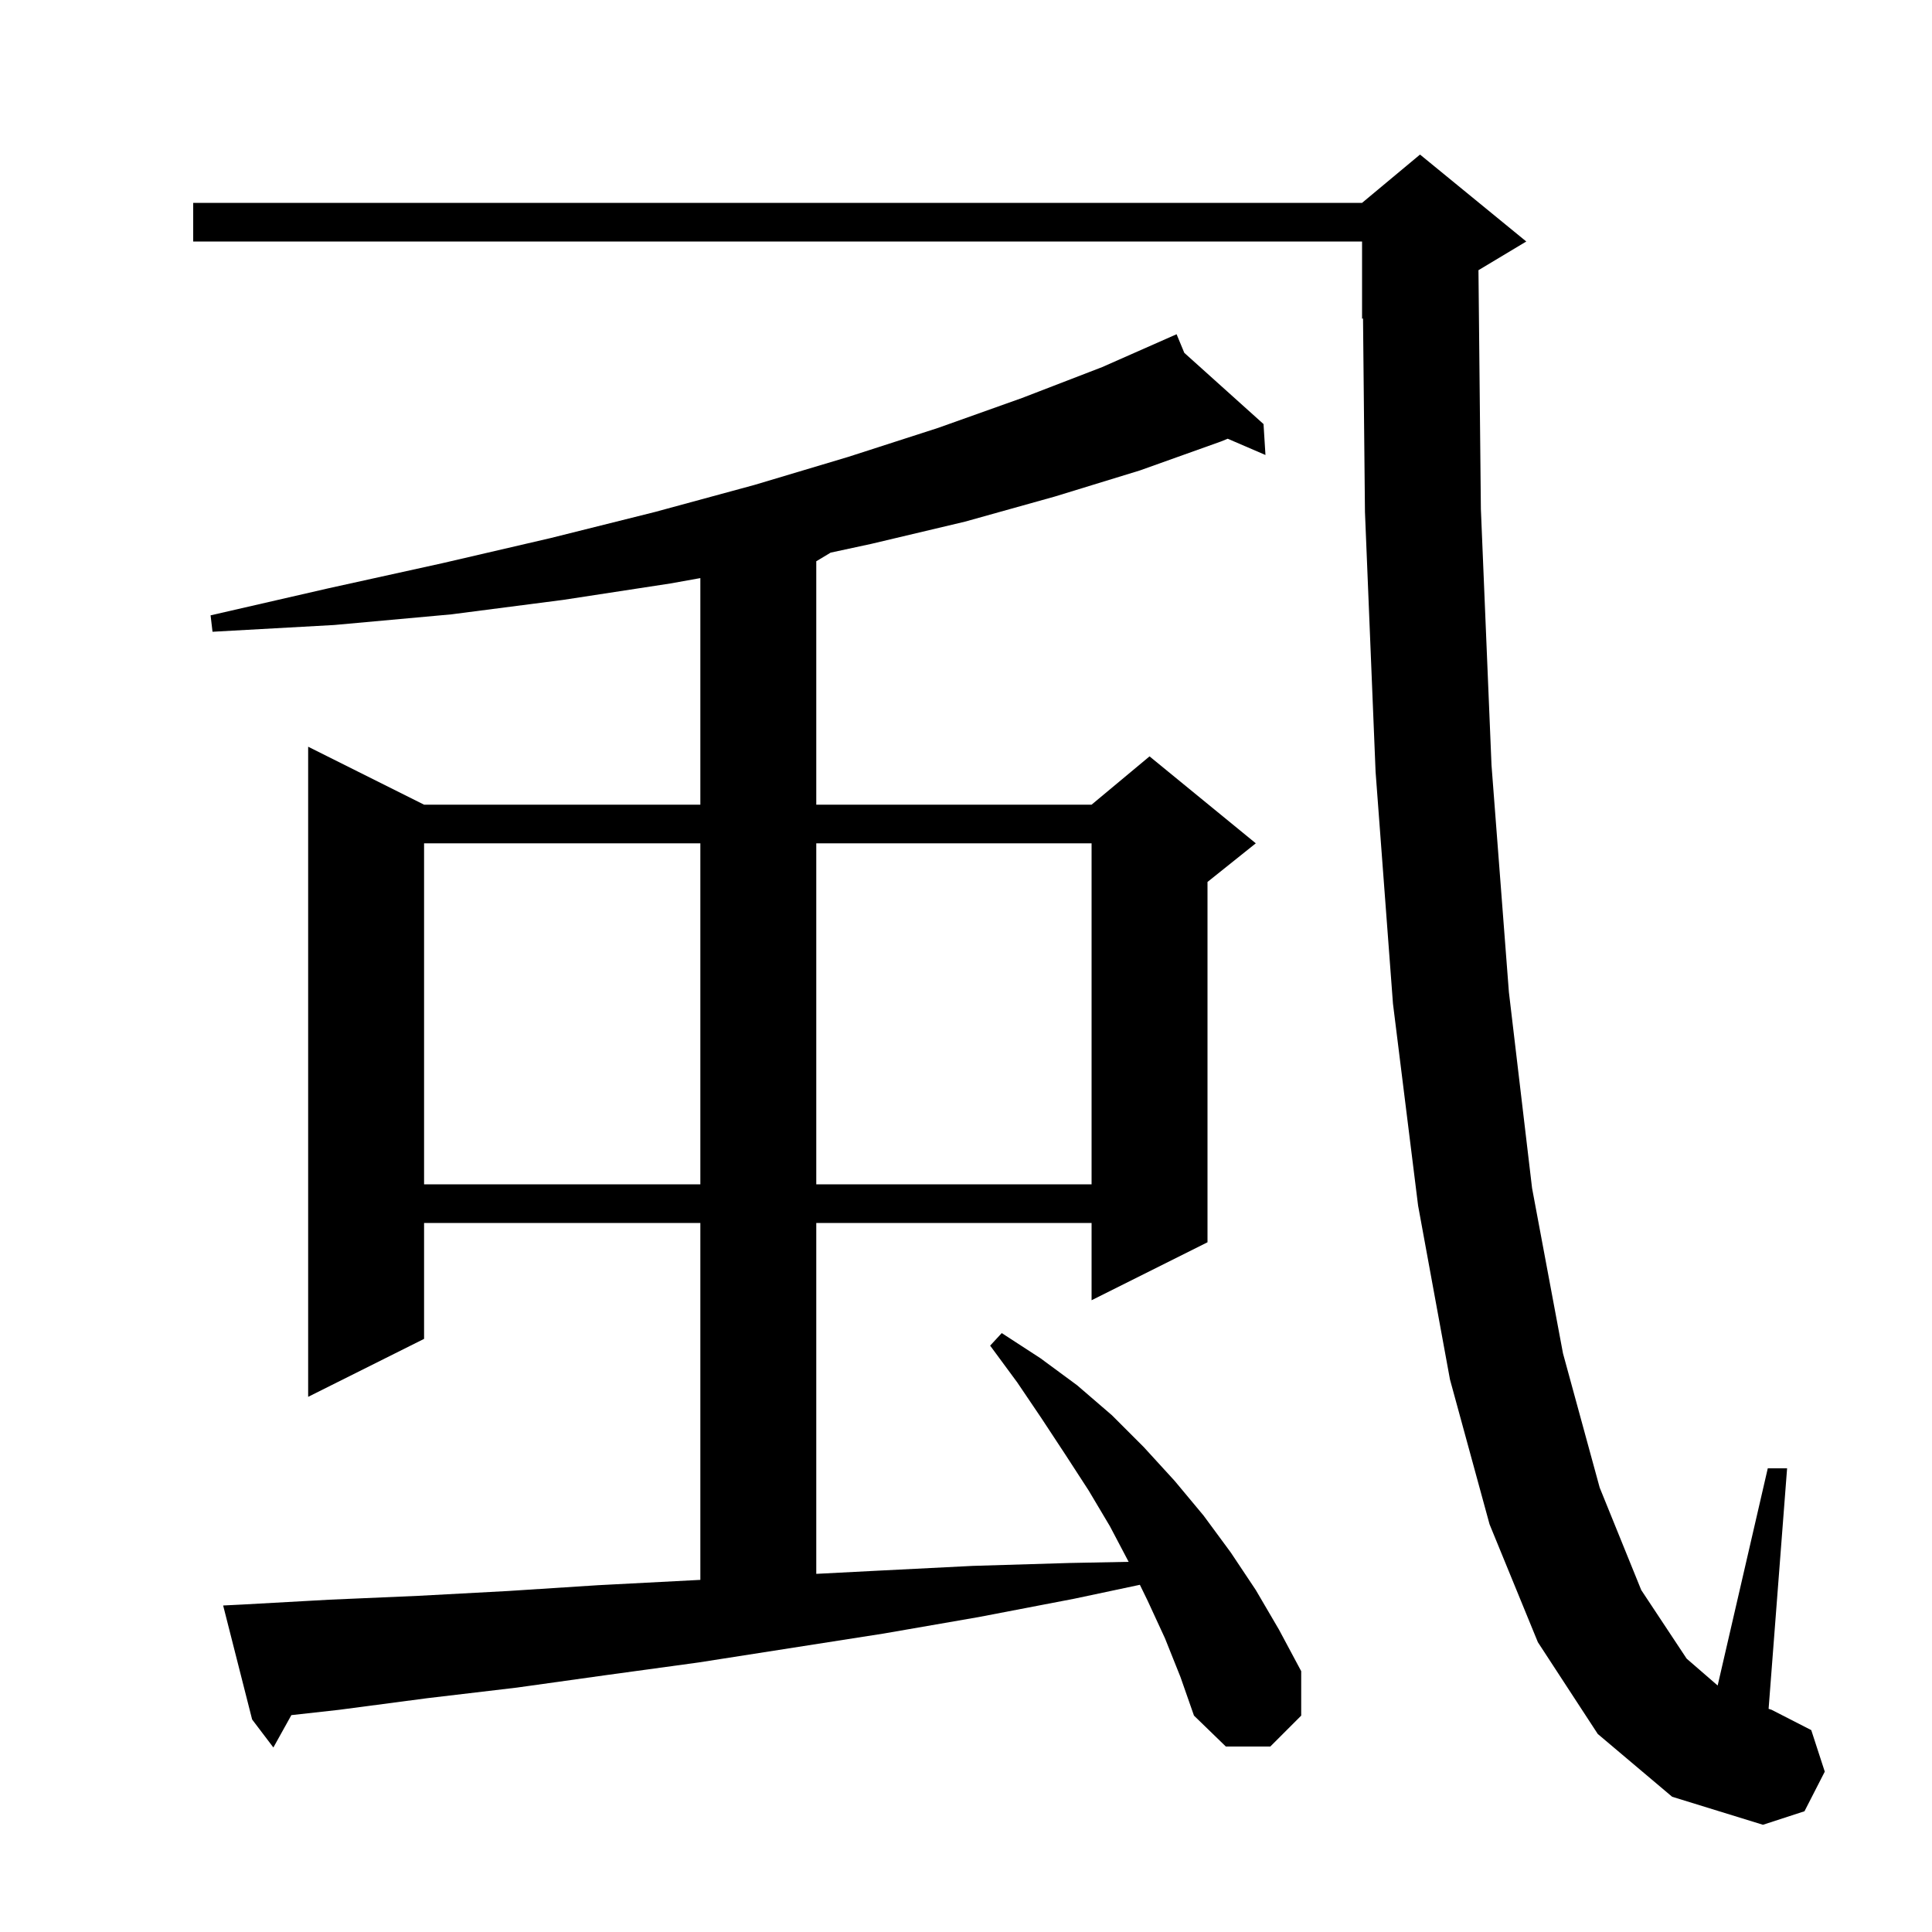 <svg xmlns="http://www.w3.org/2000/svg" xmlns:xlink="http://www.w3.org/1999/xlink" version="1.1" baseProfile="full" viewBox="0 0 200 200" width="200" height="200">
<g fill="black">
<path d="M 165.4 179.5 L 159.2 170.0 L 154.2 157.8 L 150.1 142.8 L 146.8 124.8 L 144.2 103.9 L 142.4 79.9 L 141.3 53.0 L 141.1 32.959 L 141.0 33.0 L 141.0 25.0 L 20.0 25.0 L 20.0 21.0 L 141.0 21.0 L 147.0 16.0 L 158.0 25.0 L 153.05 27.97 L 153.3 52.7 L 154.4 79.2 L 156.2 102.7 L 158.6 123.0 L 161.8 140.1 L 165.6 154.0 L 169.9 164.6 L 174.6 171.7 L 177.812 174.483 L 183.0 152.0 L 185.0 152.0 L 183.085 176.897 L 183.4 177.0 L 187.5 179.1 L 188.9 183.4 L 186.8 187.5 L 182.5 188.9 L 173.1 186.0 Z M 120.6 169.6 L 118.8 165.7 L 118 164.058 L 111.2 165.5 L 101.3 167.4 L 91.5 169.1 L 72.3 172.1 L 62.8 173.4 L 53.5 174.7 L 44.2 175.8 L 35.1 177.0 L 30.162 177.549 L 28.3 180.9 L 26.1 178.0 L 23.1 166.2 L 25.1 166.1 L 34.1 165.6 L 43.3 165.2 L 52.6 164.7 L 61.9 164.1 L 72.5 163.548 L 72.5 126.6 L 43.9 126.6 L 43.9 138.6 L 31.9 144.6 L 31.9 77.3 L 43.9 83.3 L 72.5 83.3 L 72.5 59.844 L 69.4 60.4 L 58.3 62.1 L 46.7 63.6 L 34.6 64.7 L 22.0 65.4 L 21.8 63.7 L 34.0 60.9 L 45.8 58.3 L 57.0 55.7 L 67.8 53.0 L 78.1 50.2 L 87.8 47.3 L 97.1 44.3 L 105.8 41.2 L 114.1 38.0 L 121.8 34.6 L 122.599 36.527 L 130.8 43.9 L 131.0 47.1 L 127.092 45.417 L 126.4 45.7 L 118.0 48.7 L 109.2 51.4 L 99.9 54.0 L 90.2 56.3 L 85.985 57.209 L 84.5 58.1 L 84.5 83.3 L 113.0 83.3 L 119.0 78.3 L 130.0 87.3 L 125.0 91.3 L 125.0 128.6 L 113.0 134.6 L 113.0 126.6 L 84.5 126.6 L 84.5 162.925 L 90.8 162.6 L 100.7 162.1 L 110.7 161.8 L 116.837 161.68 L 114.9 158.0 L 112.7 154.3 L 110.3 150.6 L 107.8 146.8 L 105.3 143.1 L 102.5 139.3 L 103.7 138.0 L 107.7 140.6 L 111.5 143.4 L 115.1 146.5 L 118.4 149.8 L 121.6 153.3 L 124.6 156.9 L 127.4 160.7 L 130.0 164.6 L 132.4 168.7 L 134.7 173.0 L 134.7 177.6 L 131.5 180.8 L 126.9 180.8 L 123.6 177.6 L 122.2 173.6 Z M 43.9 87.3 L 43.9 122.6 L 72.5 122.6 L 72.5 87.3 Z M 84.5 87.3 L 84.5 122.6 L 113.0 122.6 L 113.0 87.3 Z " />
</g>
</svg>
